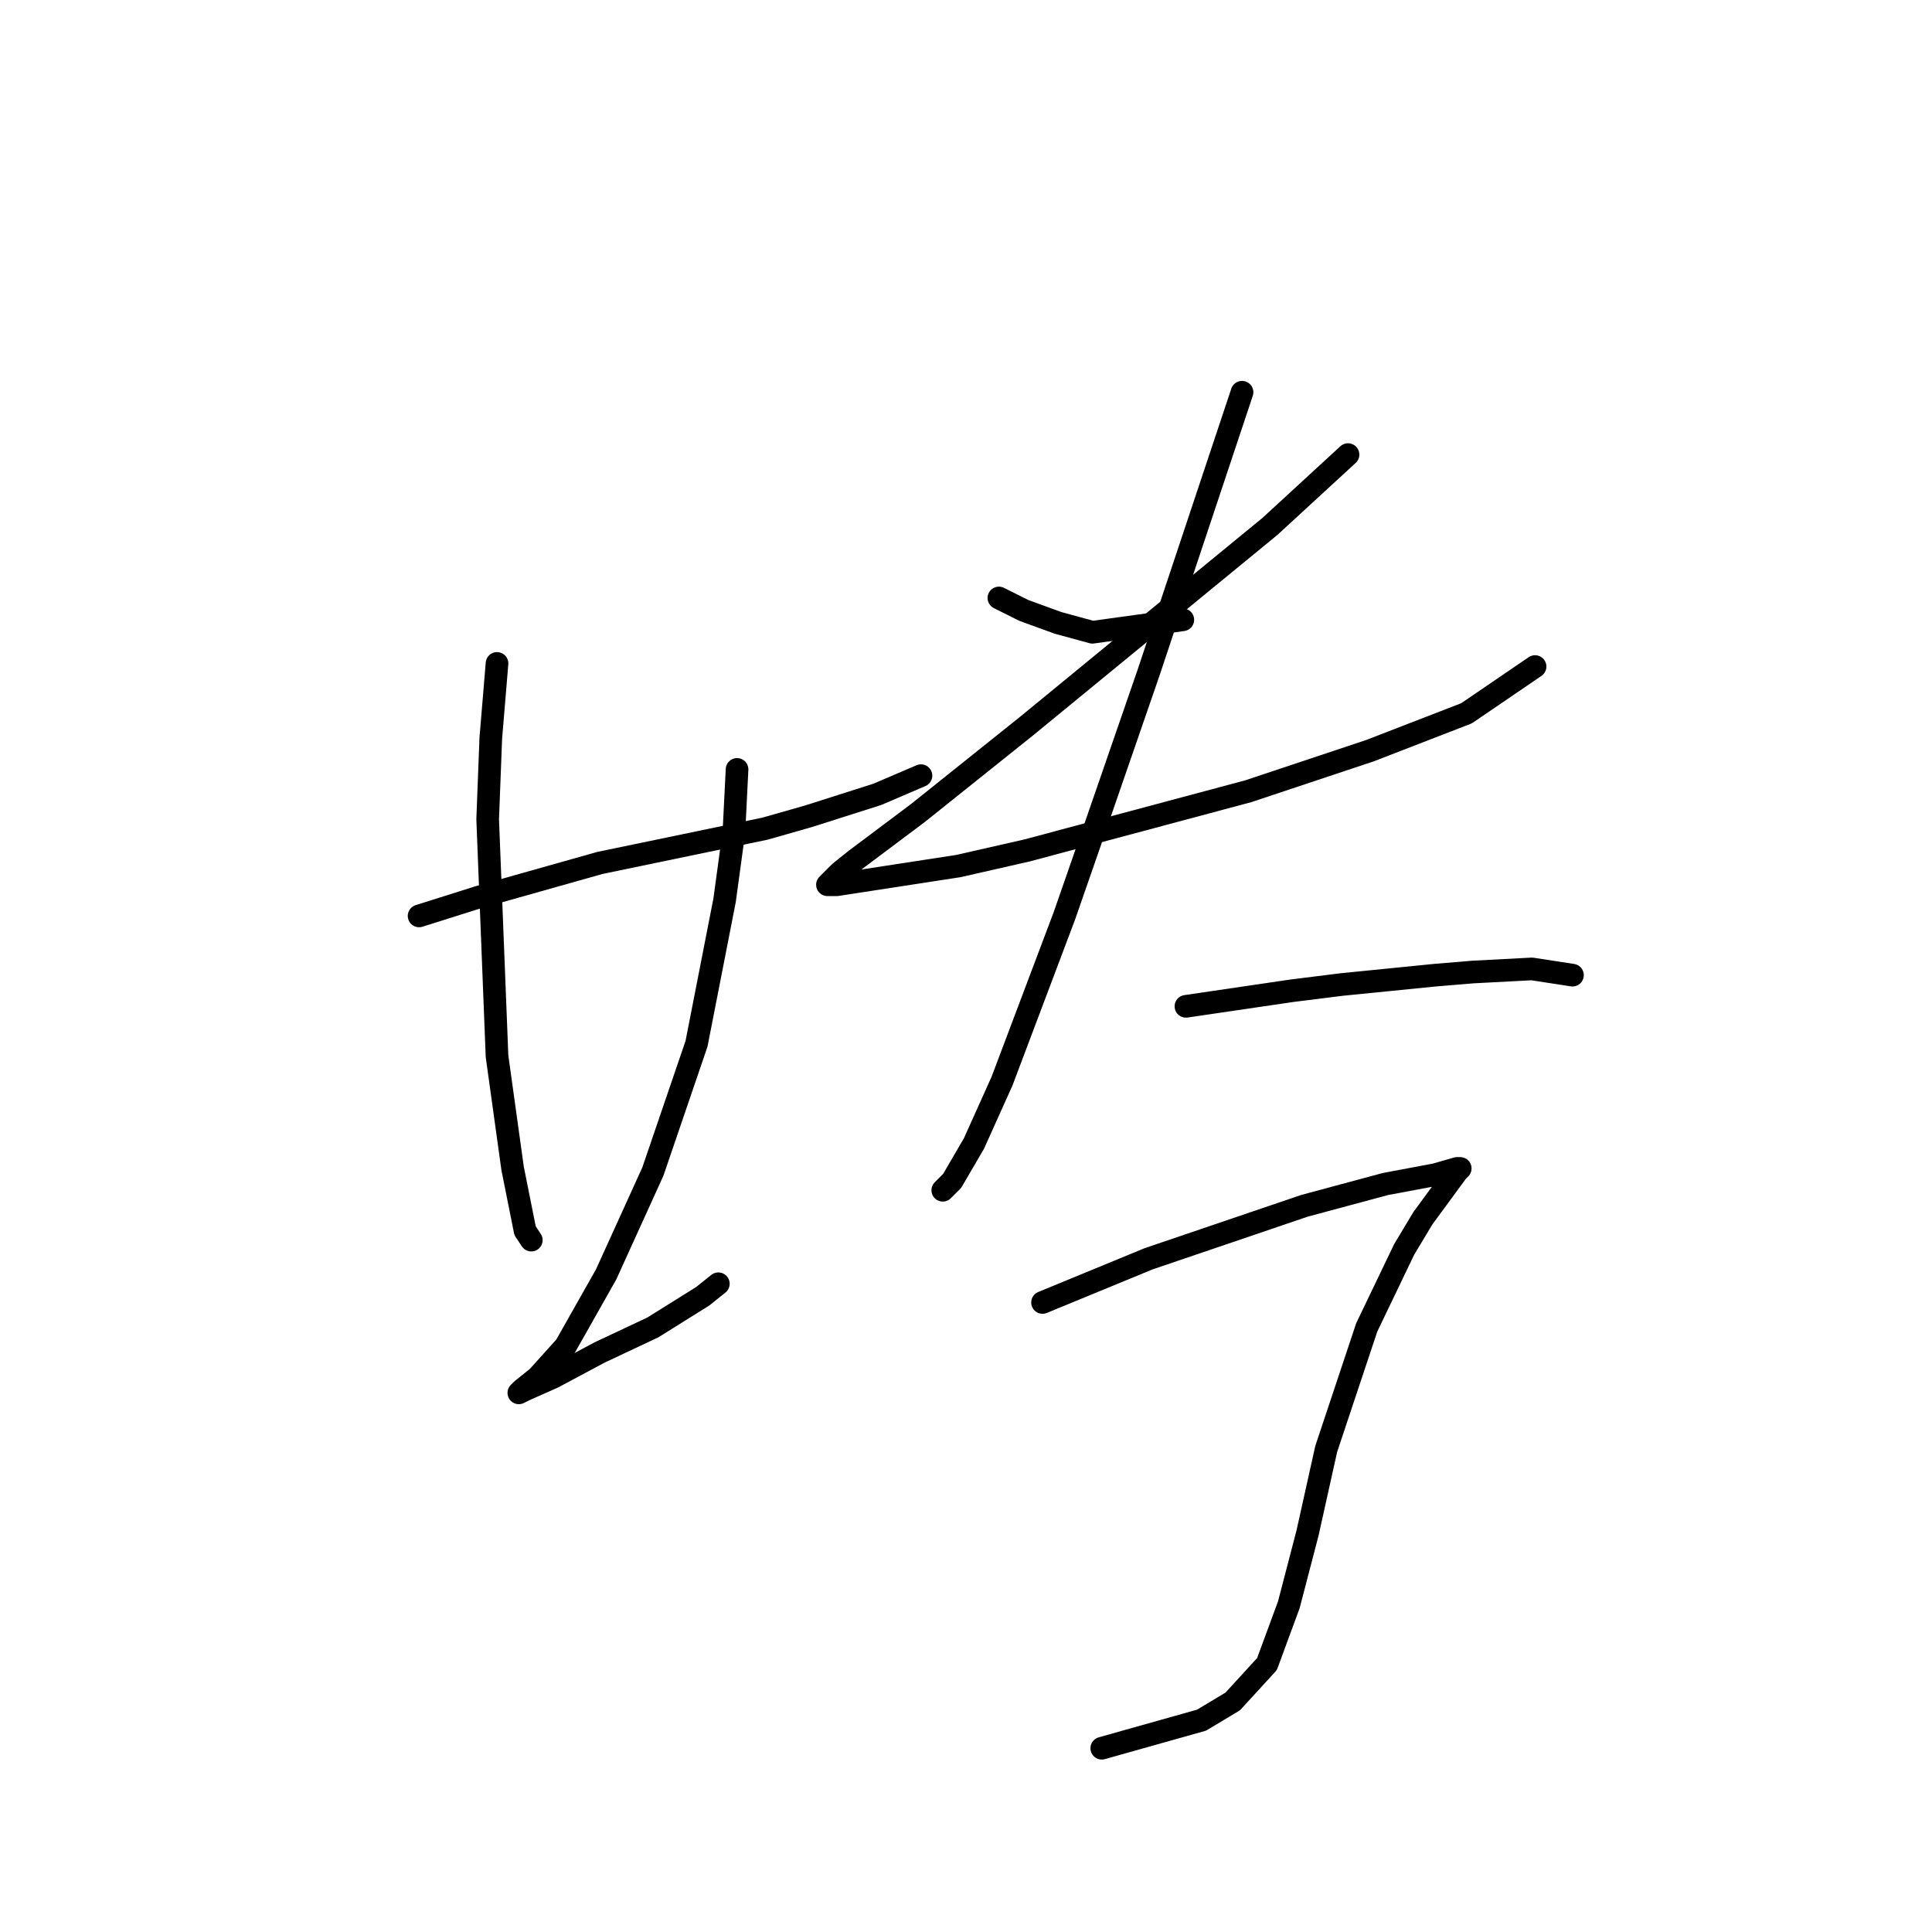 <?xml version="1.0" standalone="no"?>
    <svg width="256" height="256" xmlns="http://www.w3.org/2000/svg" version="1.1">
    <polyline stroke="black" stroke-width="3" stroke-linecap="round" fill="transparent" stroke-linejoin="round" points="55.532 121.365 63.38 118.887 79.489 114.344 101.38 109.8 107.163 108.148 116.25 105.256 122.033 102.778 122.033 102.778 " />
        <polyline stroke="black" stroke-width="3" stroke-linecap="round" fill="transparent" stroke-linejoin="round" points="65.858 87.908 65.032 97.822 64.619 108.561 65.858 139.953 67.923 154.822 69.575 163.083 70.401 164.323 70.401 164.323 " />
        <polyline stroke="black" stroke-width="3" stroke-linecap="round" fill="transparent" stroke-linejoin="round" points="97.663 101.952 97.25 110.213 96.01 119.3 92.293 138.3 86.51 155.236 80.315 168.866 74.945 178.366 71.228 182.497 69.162 184.149 68.749 184.562 69.575 184.149 73.293 182.497 79.489 179.192 86.51 175.888 93.119 171.758 95.184 170.105 95.184 170.105 " />
        <polyline stroke="black" stroke-width="3" stroke-linecap="round" fill="transparent" stroke-linejoin="round" points="132.359 79.234 135.663 80.886 140.207 82.539 144.75 83.778 156.729 82.126 156.729 82.126 " />
        <polyline stroke="black" stroke-width="3" stroke-linecap="round" fill="transparent" stroke-linejoin="round" points="178.621 60.234 168.294 69.734 136.076 96.169 121.62 107.735 113.359 113.93 111.293 115.583 109.641 117.235 110.88 117.235 126.989 114.757 136.076 112.691 165.403 104.843 181.512 99.474 194.317 94.517 203.404 88.321 203.404 88.321 " />
        <polyline stroke="black" stroke-width="3" stroke-linecap="round" fill="transparent" stroke-linejoin="round" points="164.577 51.973 156.316 76.756 152.185 89.147 144.337 111.865 141.033 121.365 132.772 143.257 129.055 151.518 126.163 156.475 124.924 157.714 124.924 157.714 " />
        <polyline stroke="black" stroke-width="3" stroke-linecap="round" fill="transparent" stroke-linejoin="round" points="157.142 133.344 171.186 131.279 177.794 130.452 190.186 129.213 195.143 128.8 202.991 128.387 208.36 129.213 208.36 129.213 " />
        <polyline stroke="black" stroke-width="3" stroke-linecap="round" fill="transparent" stroke-linejoin="round" points="138.142 172.584 145.164 169.692 152.185 166.801 172.838 159.779 183.577 156.888 190.186 155.649 193.077 154.822 193.49 154.822 193.077 155.236 188.534 161.431 186.055 165.562 181.099 175.888 175.729 191.997 173.251 203.149 170.773 212.65 167.881 220.497 163.338 225.454 159.207 227.932 145.99 231.65 145.99 231.65 " />
        </svg>